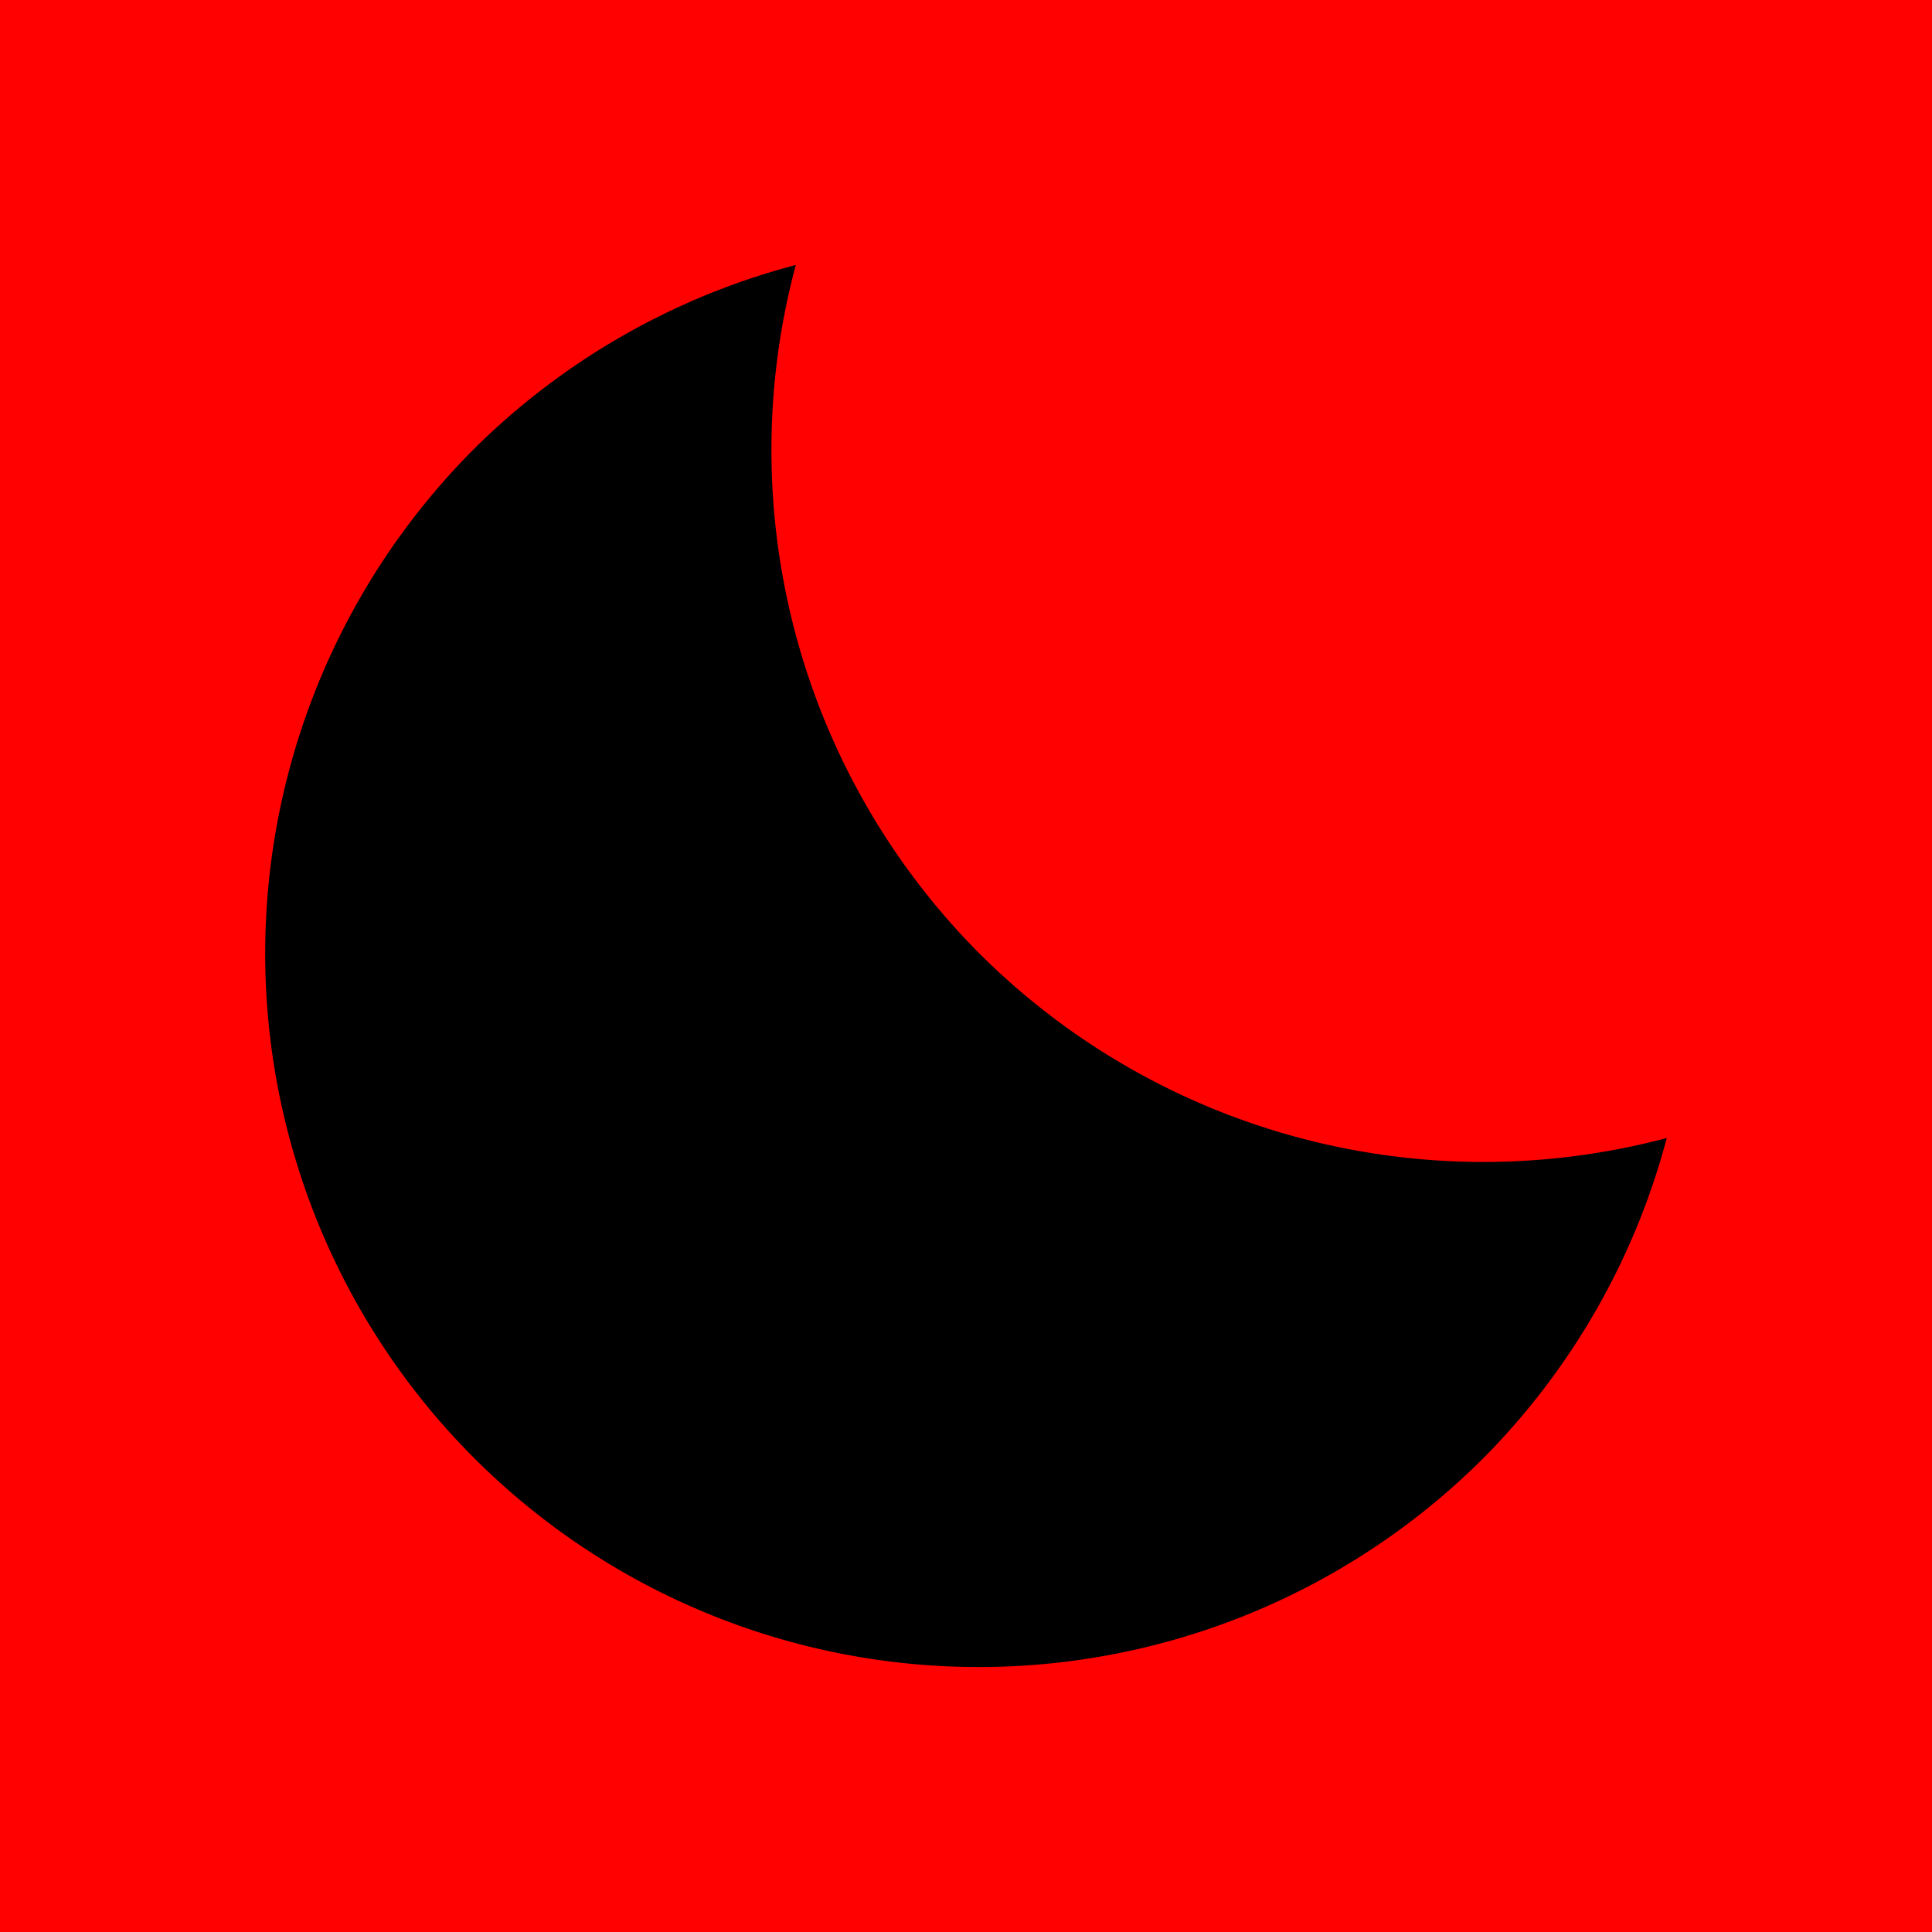 <?xml version="1.0" encoding="UTF-8" standalone="no"?>
<!-- Created with Inkscape (http://www.inkscape.org/) -->

<svg
   width="32mm"
   height="32mm"
   viewBox="0 0 32 32"
   version="1.1"
   id="svg1"
   sodipodi:docname="moonL.svg"
   inkscape:version="1.3 (0e150ed6c4, 2023-07-21)"
   xmlns:inkscape="http://www.inkscape.org/namespaces/inkscape"
   xmlns:sodipodi="http://sodipodi.sourceforge.net/DTD/sodipodi-0.dtd"
   xmlns="http://www.w3.org/2000/svg"
   xmlns:svg="http://www.w3.org/2000/svg">
  <defs
     id="defs1" />
  <sodipodi:namedview
     id="namedview1"
     pagecolor="#ffffff"
     bordercolor="#000000"
     borderopacity="0.25"
     inkscape:showpageshadow="2"
     inkscape:pageopacity="0.0"
     inkscape:pagecheckerboard="0"
     inkscape:deskcolor="#d1d1d1"
     inkscape:document-units="mm"
     inkscape:zoom="4.8493158"
     inkscape:cx="51.038128"
     inkscape:cy="43.201971"
     inkscape:window-width="1350"
     inkscape:window-height="1237"
     inkscape:window-x="4925"
     inkscape:window-y="57"
     inkscape:window-maximized="0"
     inkscape:current-layer="moon" />
  <g
     id="moon">
    <rect
       style="fill:#ff0101;fill-opacity:1;stroke:none;stroke-width:1;stroke-dashoffset:8.504;stroke-opacity:1;paint-order:stroke markers fill"
       id="moon-boundary"
       width="32"
       height="32"
       x="0"
       y="0" />
    <path
       id="moon-body"
       style="fill:#000000;fill-opacity:1;stroke:none;stroke-width:2.478;stroke-dashoffset:8.504;paint-order:stroke markers fill"
       d="M 13.181,4.389 A 11.821,11.827 45 0 0 7.858,7.429 11.821,11.827 45 0 0 7.853,24.15 11.821,11.827 45 0 0 24.575,24.146 11.821,11.827 45 0 0 27.607,18.849 11.821,11.827 45 0 1 16.216,15.787 11.821,11.827 45 0 1 13.181,4.389 Z" />
  </g>
</svg>
